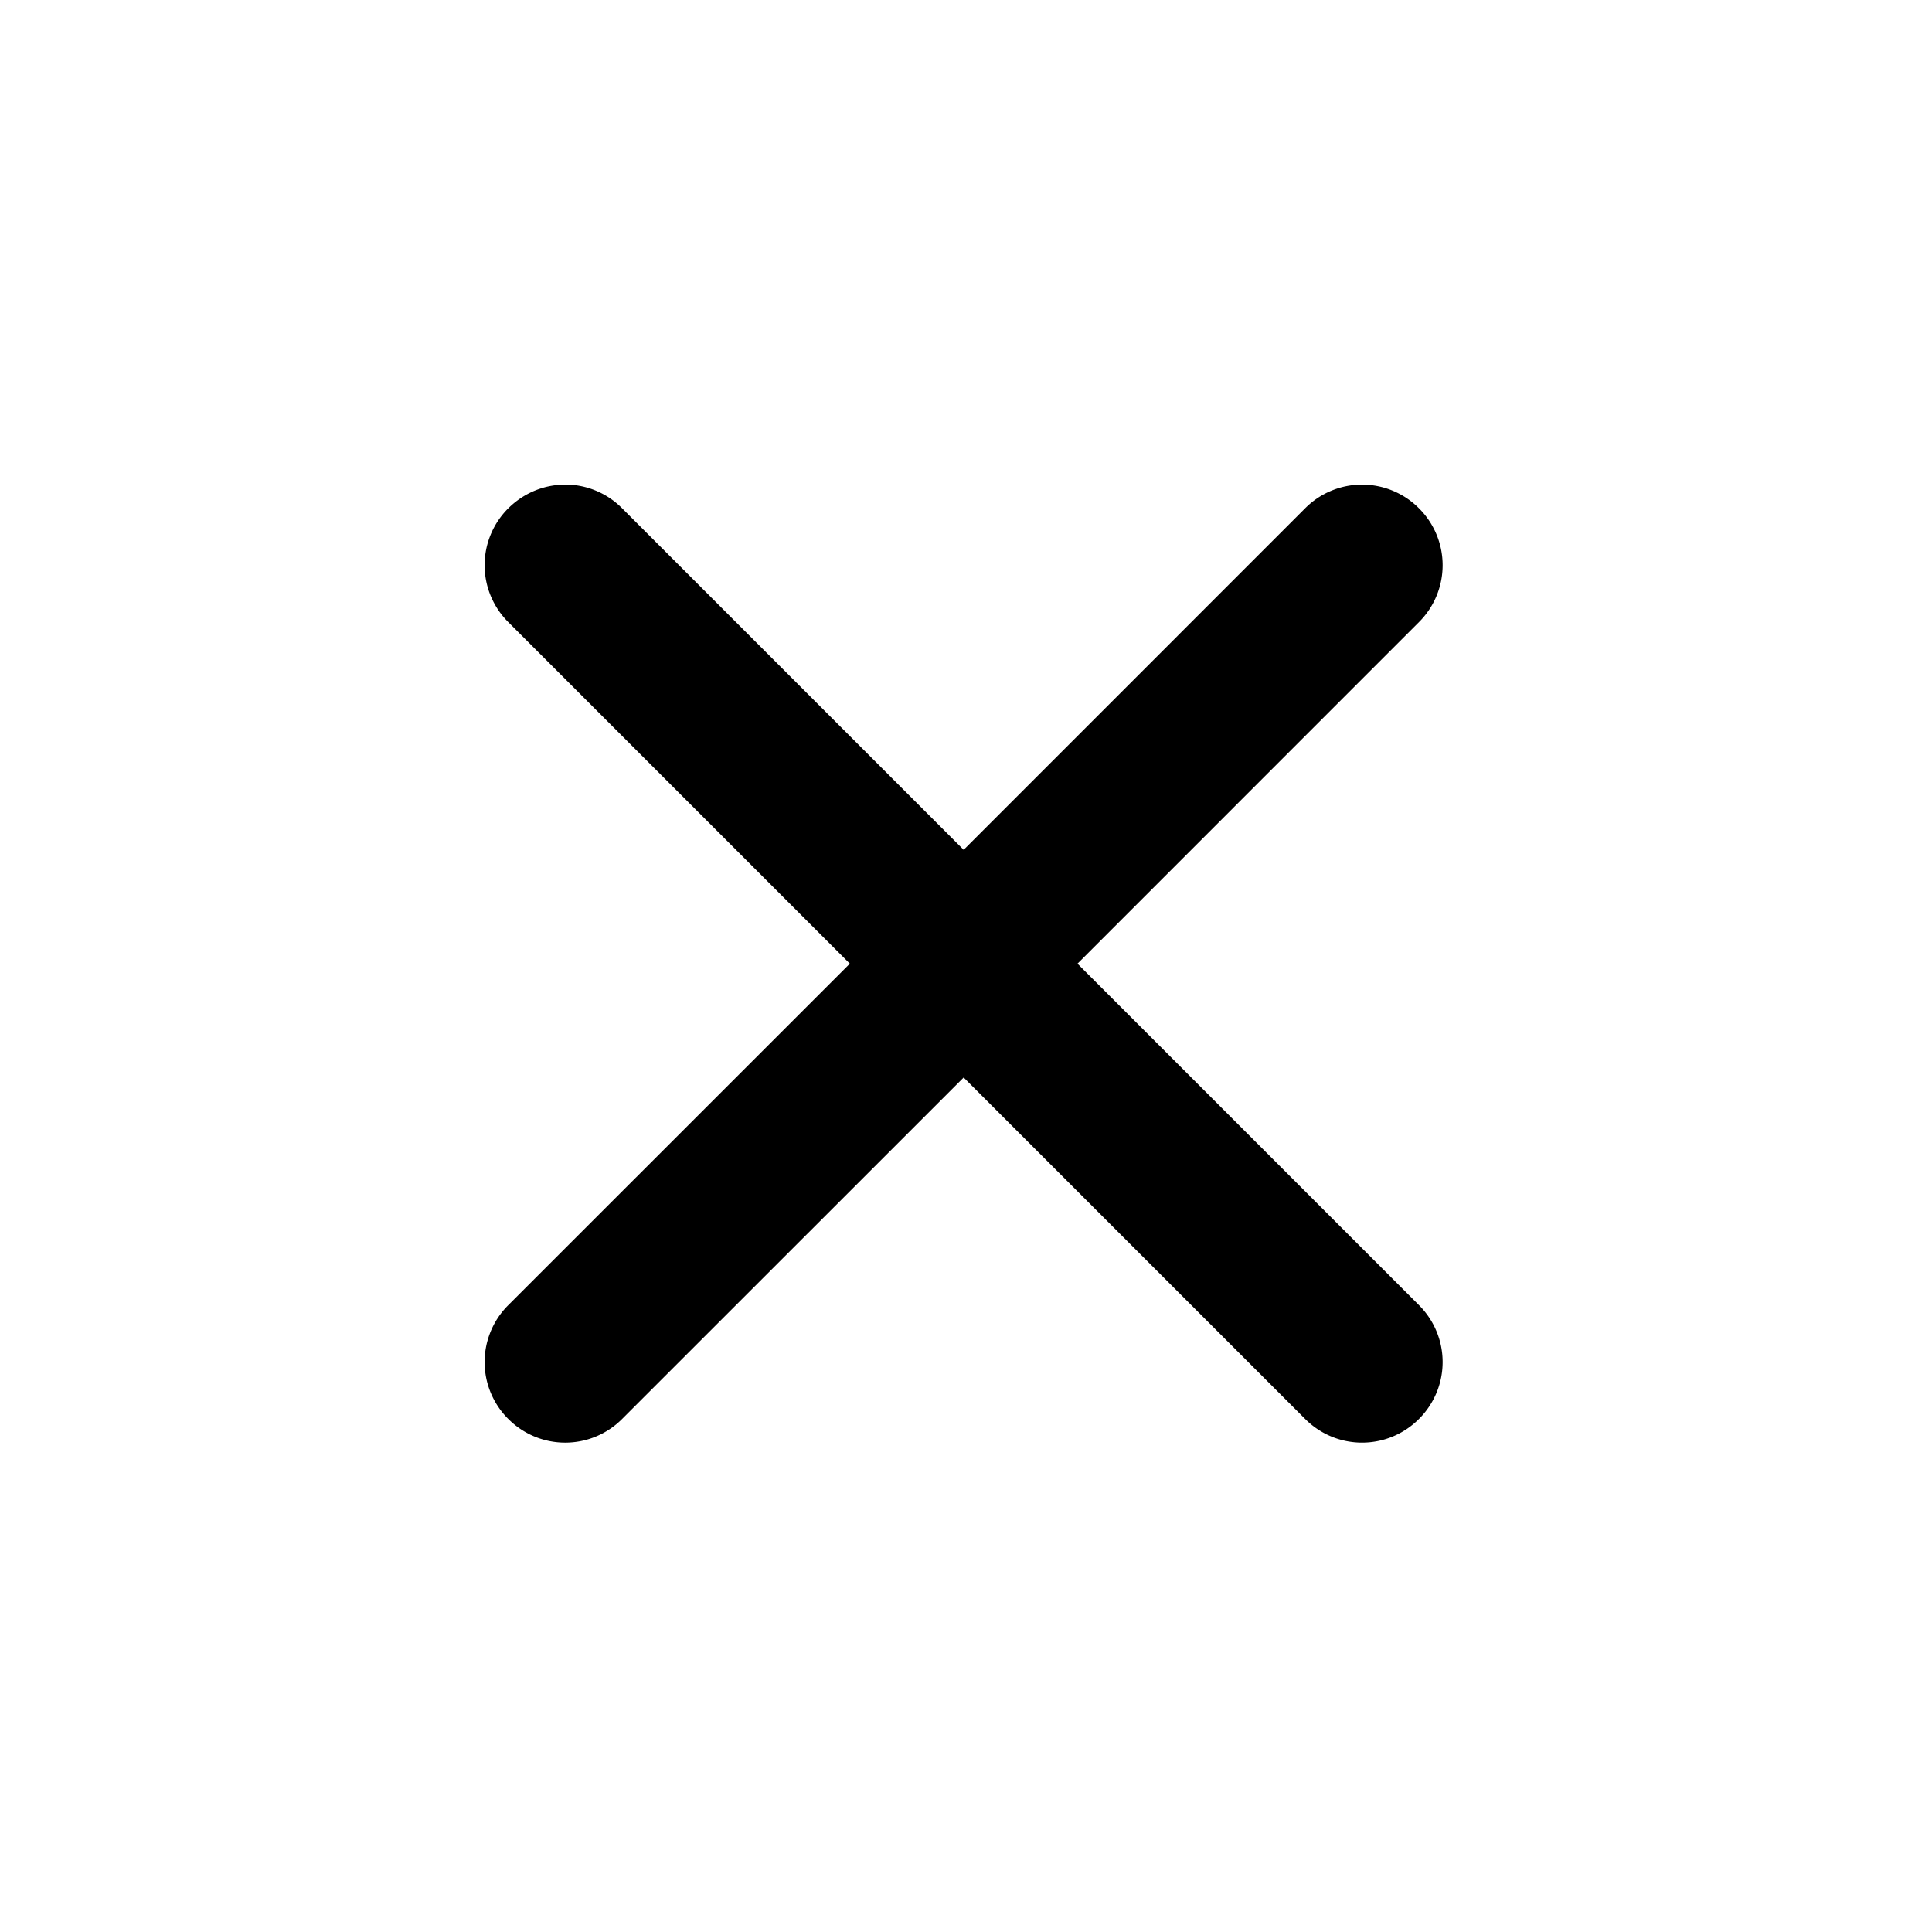 <svg xmlns="http://www.w3.org/2000/svg" height="24" width="24" viewBox="0 0 24 24" preserveAspectRatio="xMidYMid meet"><path d="M7.021 6.02c-.255 0-.51.099-.707.294a.997.997 0 0 0 0 1.414l4.243 4.243-4.243 4.242a.997.997 0 0 0 0 1.414.997.997 0 0 0 1.414 0l4.243-4.242 4.242 4.242c.392.392 1.022.392 1.414 0s.392-1.022 0-1.414l-4.242-4.242 4.242-4.243a.997.997 0 0 0 0-1.414.997.997 0 0 0-1.414 0l-4.242 4.243-4.243-4.243a.998.998 0 0 0-.707-.295z" fill-rule="evenodd"/></svg>